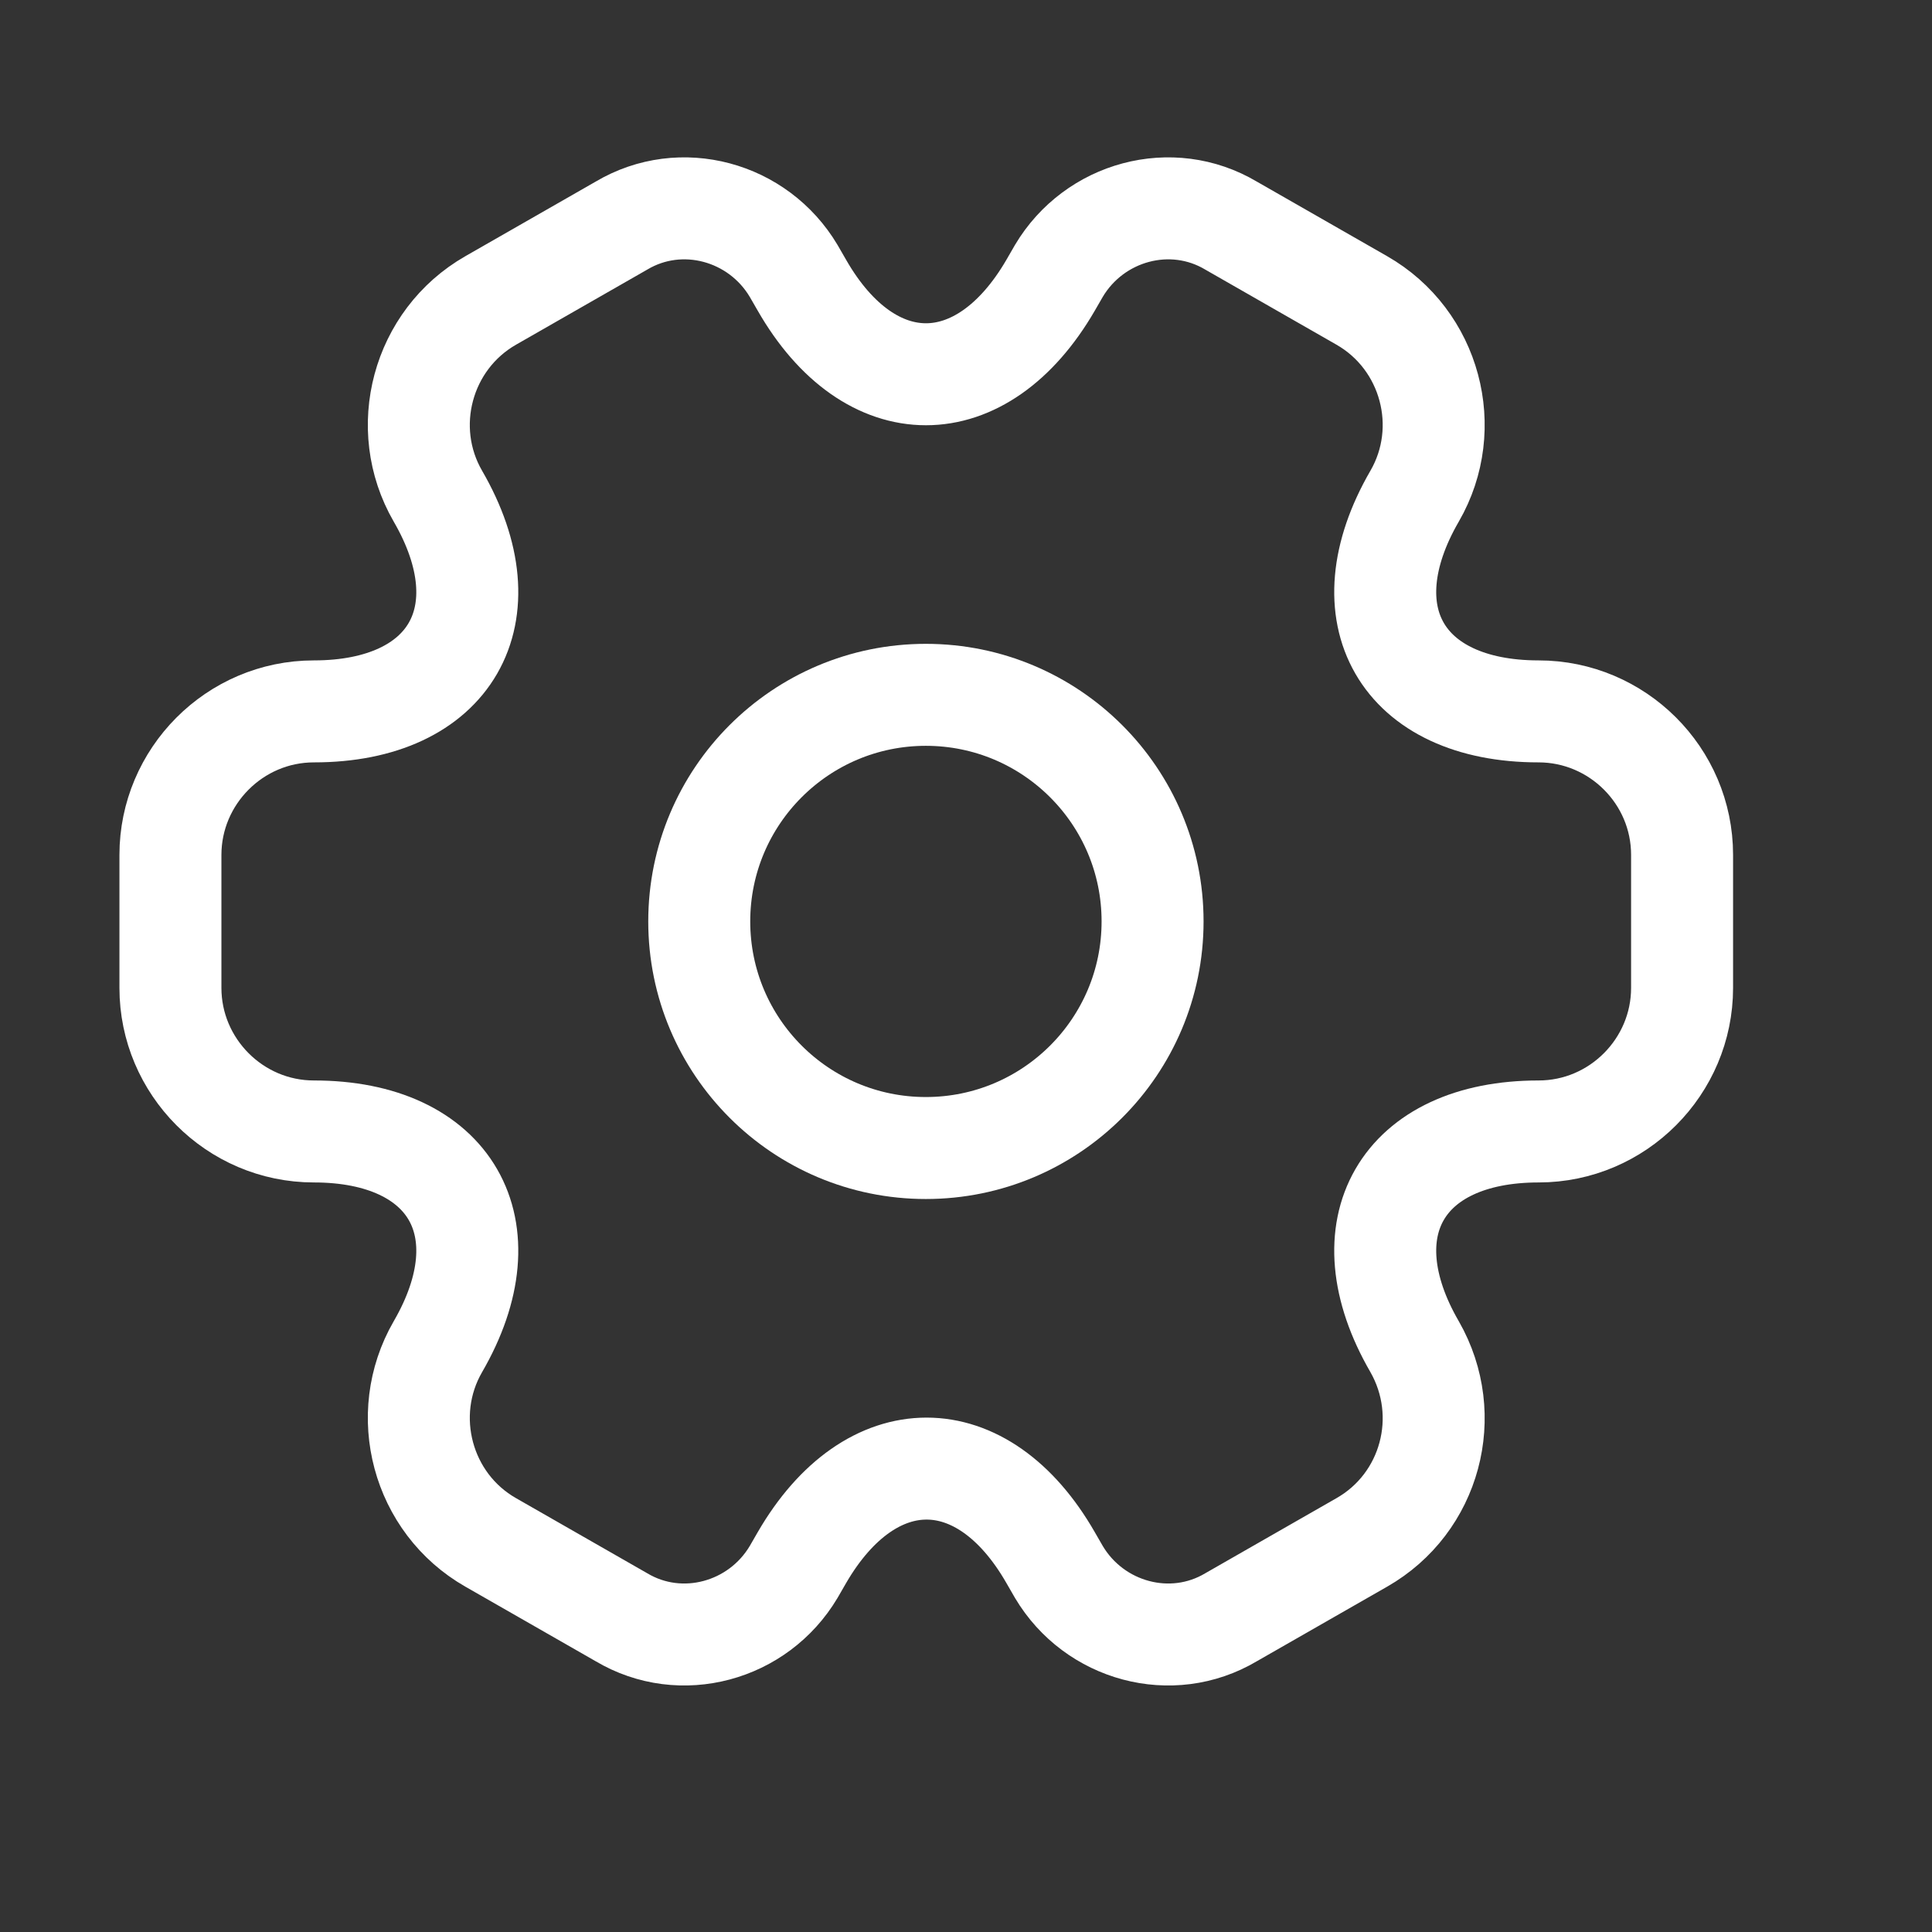 <svg width="14" height="14" viewBox="0 0 14 14" fill="none" xmlns="http://www.w3.org/2000/svg">
<rect x="0" y="0" width="14" height="14" fill="#333333" stroke="none"/>
<path d="M6.709 8.319C7.616 8.319 8.352 7.584 8.352 6.677C8.352 5.77 7.616 5.035 6.709 5.035C5.802 5.035 5.067 5.77 5.067 6.677C5.067 7.584 5.802 8.319 6.709 8.319Z" stroke="white" stroke-width="0.739" stroke-miterlimit="10" stroke-linecap="round" stroke-linejoin="round"/>
<path d="M1.235 7.159V6.195C1.235 5.626 1.7 5.155 2.275 5.155C3.266 5.155 3.671 4.454 3.173 3.595C2.888 3.102 3.058 2.462 3.556 2.177L4.503 1.635C4.935 1.378 5.494 1.531 5.751 1.963L5.811 2.067C6.304 2.927 7.114 2.927 7.613 2.067L7.673 1.963C7.93 1.531 8.489 1.378 8.921 1.635L9.868 2.177C10.366 2.462 10.536 3.102 10.251 3.595C9.753 4.454 10.158 5.155 11.149 5.155C11.719 5.155 12.189 5.62 12.189 6.195V7.159C12.189 7.728 11.724 8.199 11.149 8.199C10.158 8.199 9.753 8.9 10.251 9.759C10.536 10.258 10.366 10.893 9.868 11.177L8.921 11.719C8.489 11.976 7.93 11.823 7.673 11.391L7.613 11.287C7.12 10.427 6.31 10.427 5.811 11.287L5.751 11.391C5.494 11.823 4.935 11.976 4.503 11.719L3.556 11.177C3.058 10.893 2.888 10.252 3.173 9.759C3.671 8.9 3.266 8.199 2.275 8.199C1.7 8.199 1.235 7.728 1.235 7.159Z" stroke="white" stroke-width="0.739" stroke-miterlimit="10" stroke-linecap="round" stroke-linejoin="round"/>
</svg>
